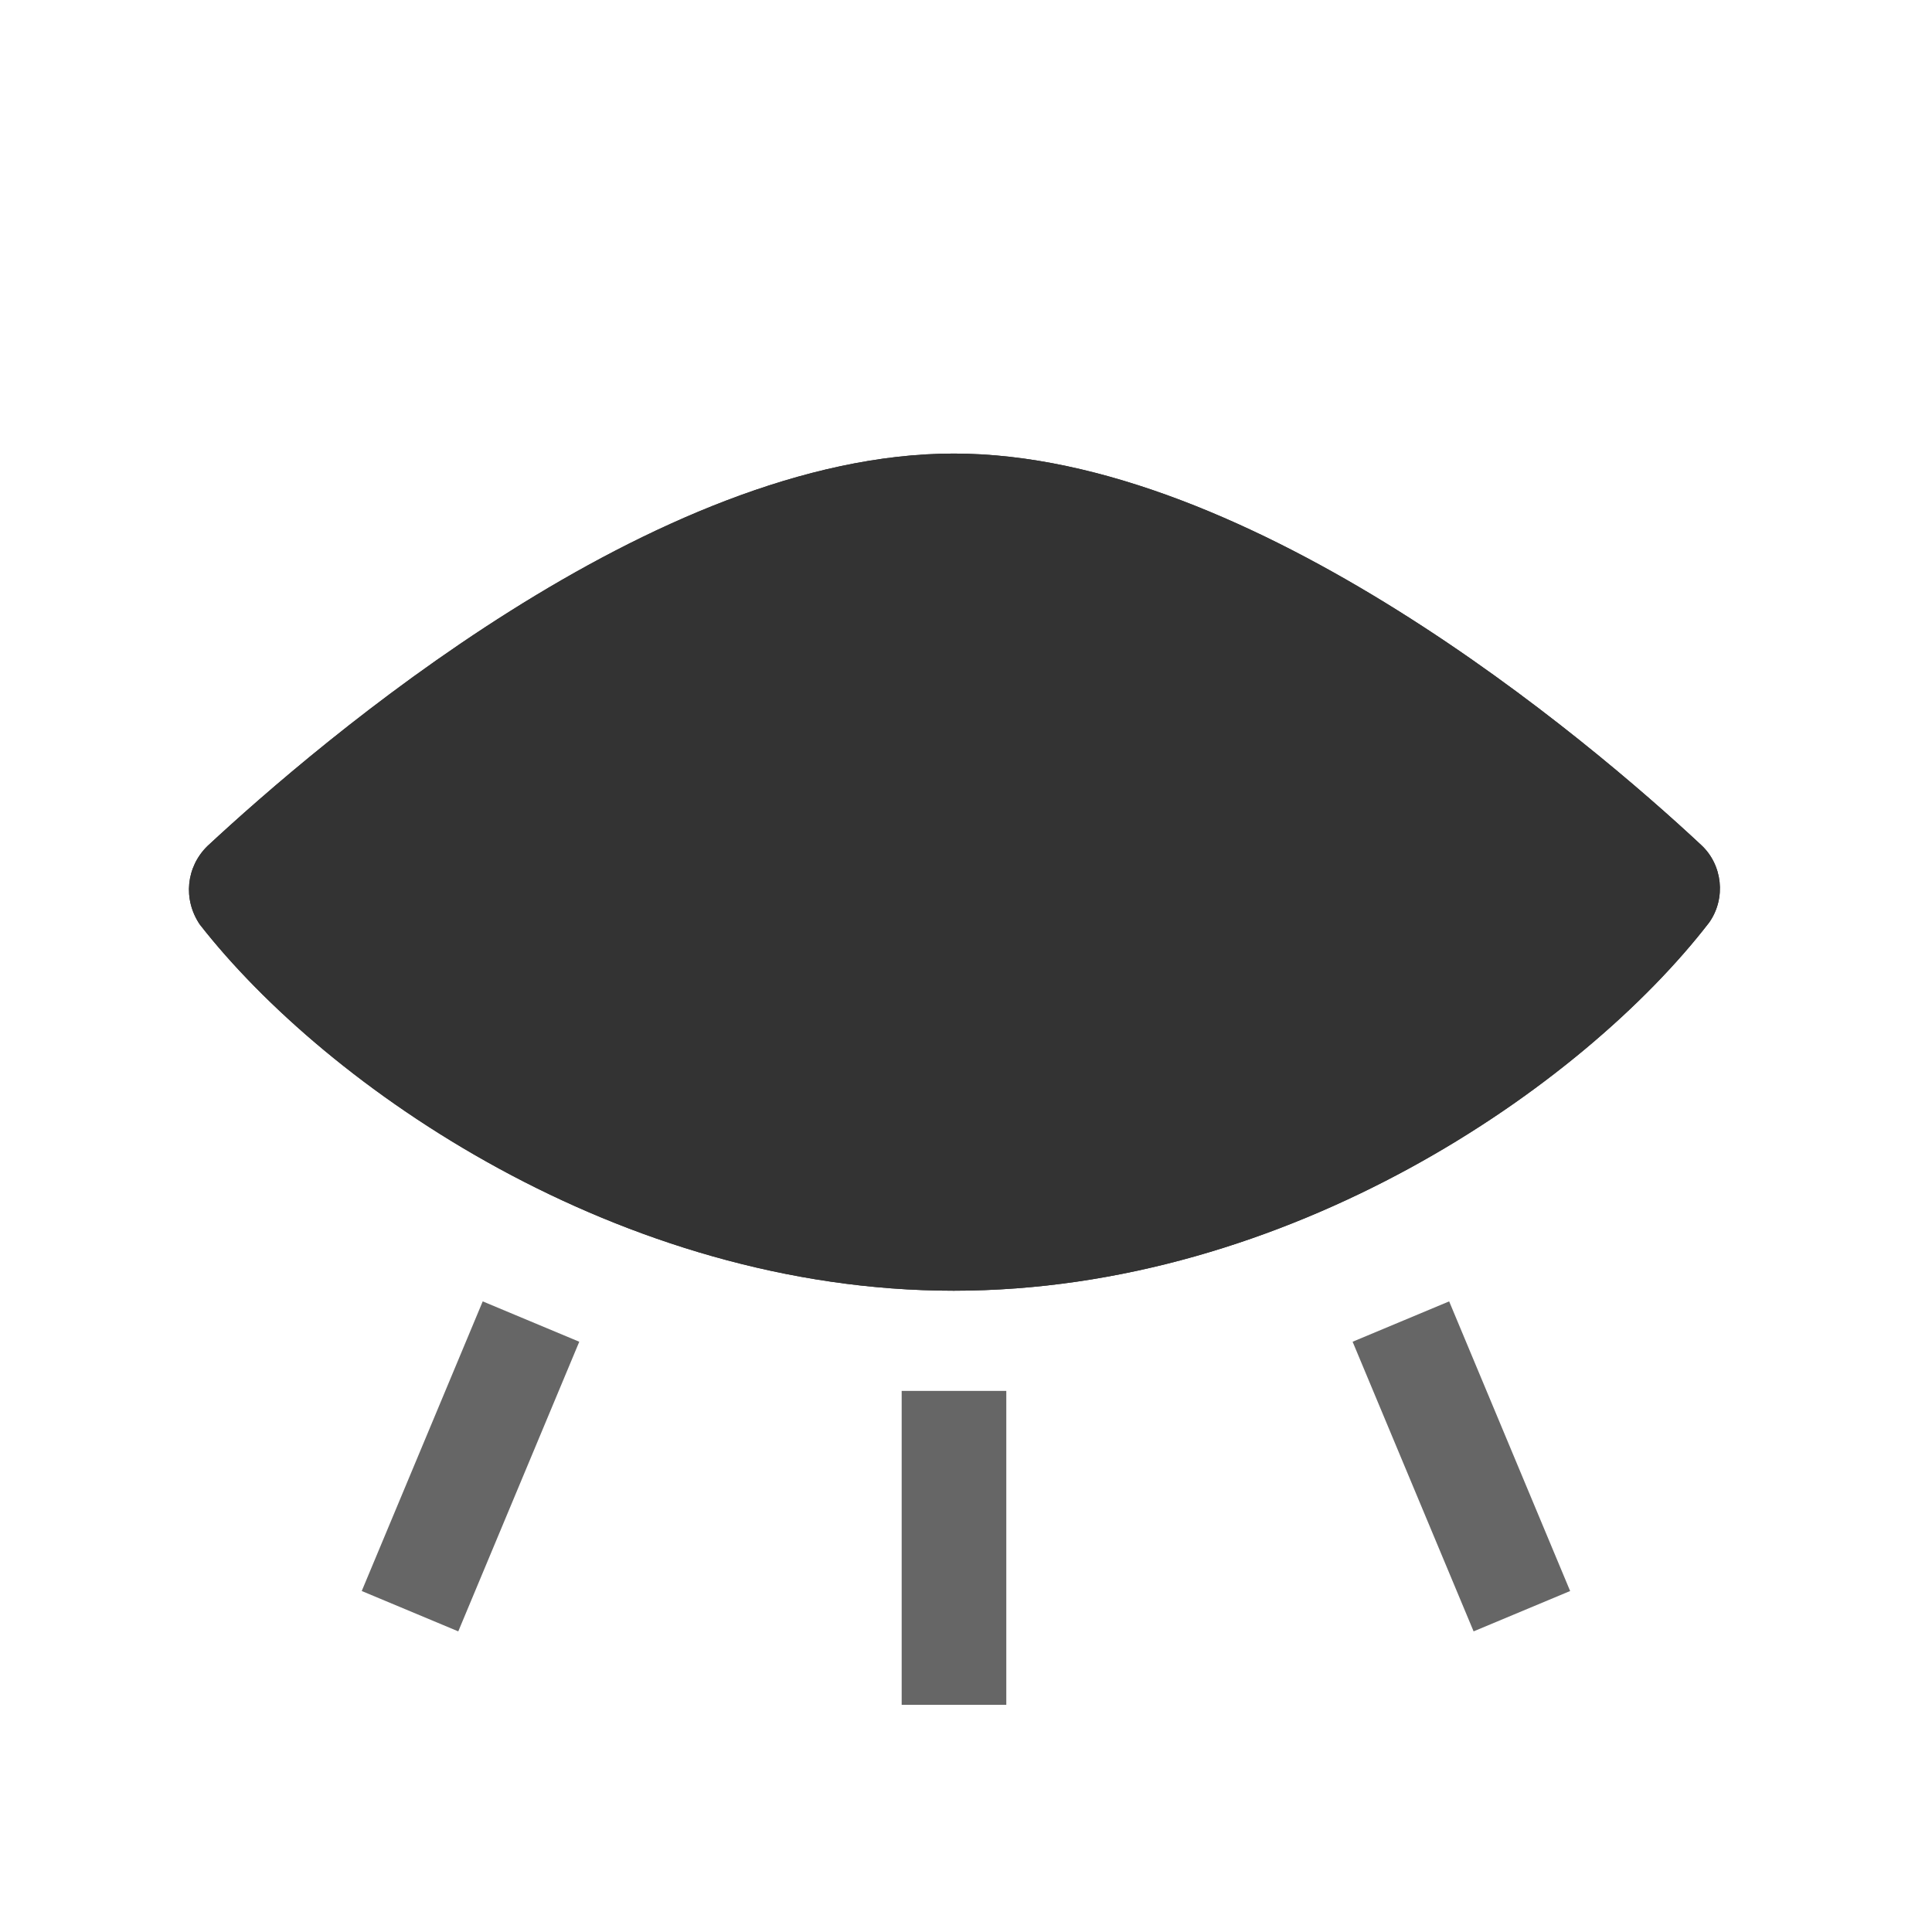 <?xml version="1.0" encoding="UTF-8" standalone="no"?>
<!DOCTYPE svg PUBLIC "-//W3C//DTD SVG 1.1//EN" "http://www.w3.org/Graphics/SVG/1.1/DTD/svg11.dtd">
<svg width="100%" height="100%" viewBox="0 0 32 32" version="1.1" xmlns="http://www.w3.org/2000/svg" xmlns:xlink="http://www.w3.org/1999/xlink" xml:space="preserve" xmlns:serif="http://www.serif.com/" style="fill-rule:evenodd;clip-rule:evenodd;stroke-linejoin:round;stroke-miterlimit:2;">
    <g transform="matrix(1,0,0,1,-462,-126)">
        <g id="ic_not_seen" transform="matrix(1,0,0,1.231,462,27.538)">
            <rect x="0" y="80" width="32" height="26" style="fill:none;"/>
            <g transform="matrix(1.733,0,0,-1.408,-1039.6,1774.28)">
                <path d="M601.868,1195.25C601.663,1195.05 601.632,1194.74 601.794,1194.5C603.012,1192.94 605.81,1191 609,1191C612.203,1191 615.011,1192.95 616.221,1194.52C616.382,1194.75 616.349,1195.07 616.143,1195.26C615.082,1196.25 611.851,1199 609,1199C606.139,1199 602.924,1196.23 601.868,1195.25Z" style="fill:rgb(51,51,51);"/>
                <path d="M601.868,1195.25C601.663,1195.05 601.632,1194.74 601.794,1194.5C603.012,1192.94 605.81,1191 609,1191C612.203,1191 615.011,1192.95 616.221,1194.52C616.382,1194.75 616.349,1195.07 616.143,1195.26C615.082,1196.25 611.851,1199 609,1199C606.139,1199 602.924,1196.23 601.868,1195.25ZM615.744,1194.85C615.123,1195.42 613.756,1196.6 612.167,1197.46C611.154,1198.01 610.051,1198.42 609,1198.42C607.946,1198.42 606.843,1198 605.832,1197.46C604.246,1196.6 602.886,1195.41 602.27,1194.83C603.421,1193.38 606.029,1191.58 609,1191.58C611.982,1191.58 614.6,1193.38 615.744,1194.85Z" style="fill:rgb(51,51,51);"/>
            </g>
            <g transform="matrix(1,0,0,-1,-0.466,184.97)">
                <g transform="matrix(1.733,0,0,1.408,-1039.13,-1589.25)">
                    <path d="M609.5,1190L609.5,1187L608.5,1187L608.5,1190L609.5,1190Z" style="fill:rgb(102,102,102);"/>
                </g>
                <g transform="matrix(1.599,-0.543,0.668,1.299,-1759.45,-1127.92)">
                    <path d="M609.5,1190L609.5,1187L608.5,1187L608.5,1190L609.5,1190Z" style="fill:rgb(102,102,102);"/>
                </g>
                <g transform="matrix(-1.599,-0.543,-0.668,1.299,1792.38,-1127.92)">
                    <path d="M608.5,1190L608.5,1187L609.5,1187L609.5,1190L608.5,1190Z" style="fill:rgb(102,102,102);"/>
                </g>
            </g>
        </g>
    </g>
</svg>
